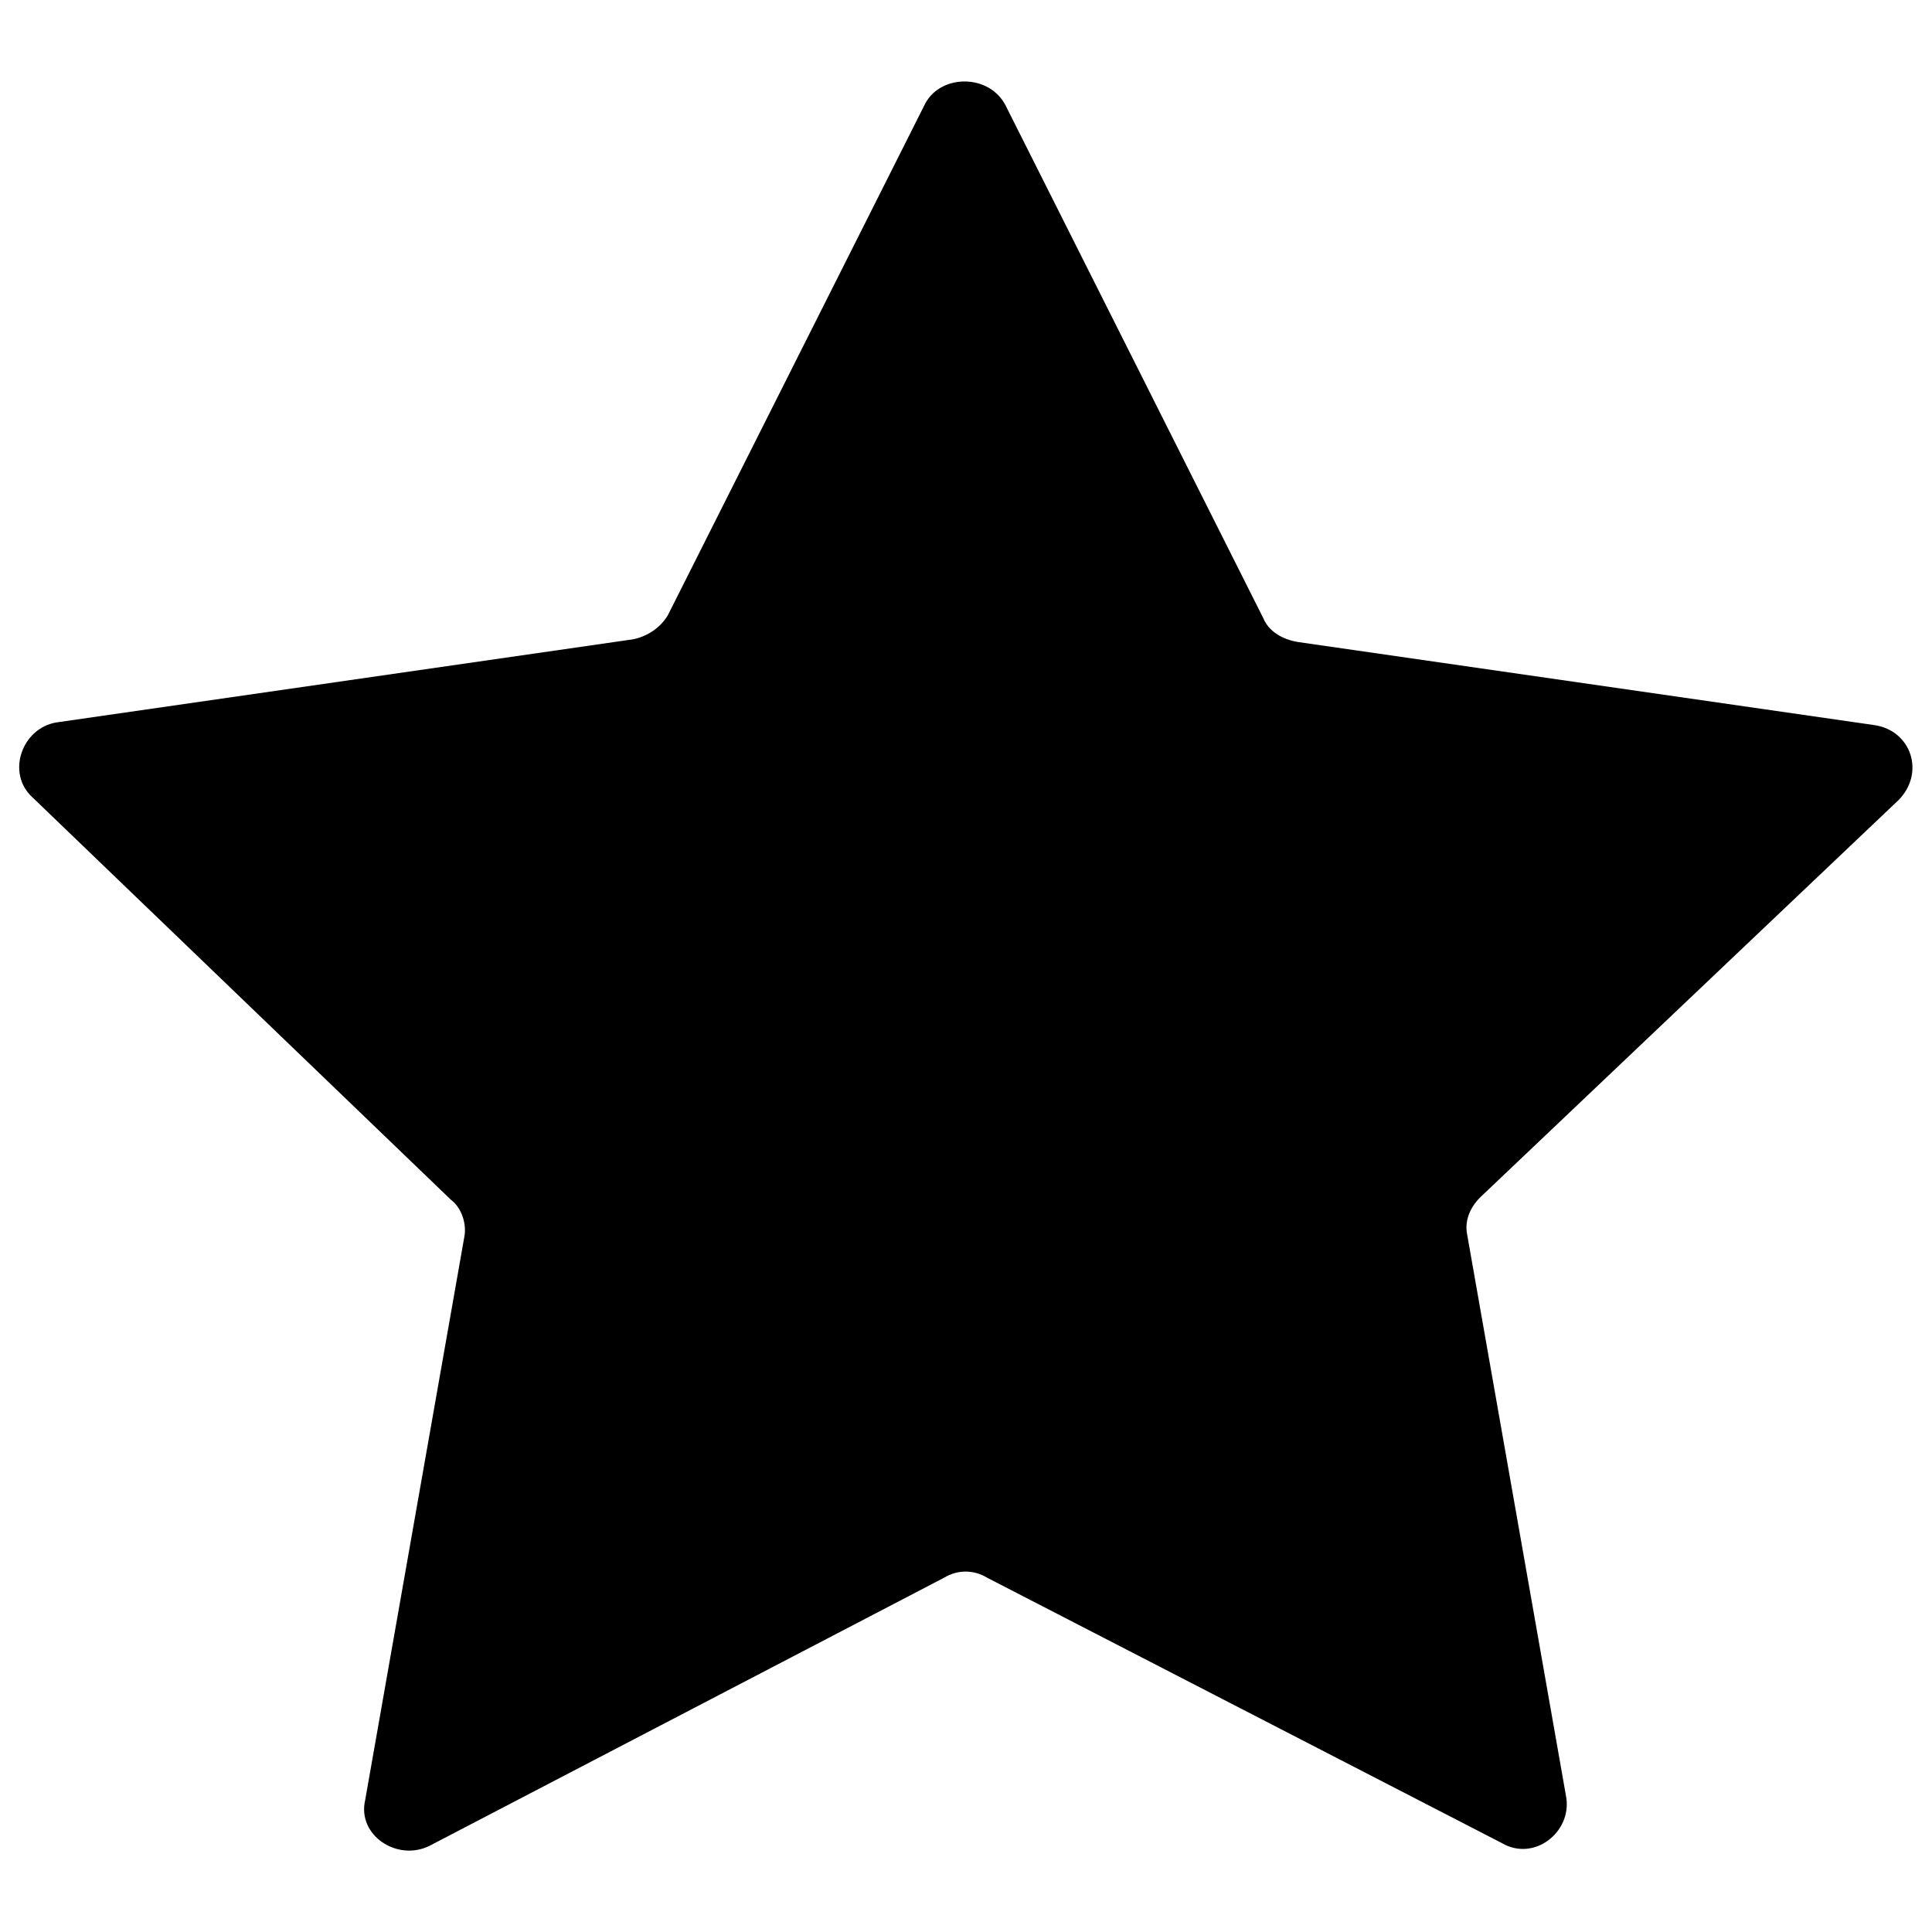 <?xml version="1.0" encoding="utf-8"?>
<!-- Svg Vector Icons : http://www.onlinewebfonts.com/icon -->
<!DOCTYPE svg PUBLIC "-//W3C//DTD SVG 1.1//EN" "http://www.w3.org/Graphics/SVG/1.1/DTD/svg11.dtd">
<svg version="1.1" xmlns="http://www.w3.org/2000/svg" xmlns:xlink="http://www.w3.org/1999/xlink" x="0px" y="0px" viewBox="0 0 1000 1000" enable-background="new 0 0 1000 1000" xml:space="preserve">
<g><path d="M520.6,54.8l133.2,265c2.8,6.9,9.7,11.1,18,12.5l298.3,43c19.4,2.8,26.4,25,12.5,38.9L766.3,619.6c-5.6,5.5-8.3,12.5-6.9,19.4l51.3,291.4c2.8,18-16.7,33.3-33.3,23.6L510.9,816.6c-6.9-4.2-15.3-4.2-22.2,0L222.3,955.4c-16.7,8.3-37.5-5.5-33.3-23.6l51.3-291.4c1.4-6.9-1.4-15.3-6.9-19.4L16.9,412.8c-13.9-12.5-5.6-36.1,12.5-38.9l298.3-43c6.9-1.4,13.9-5.6,18-12.5L479,53.4C487.3,38.2,512.3,38.2,520.6,54.8z"/></g>
</svg>